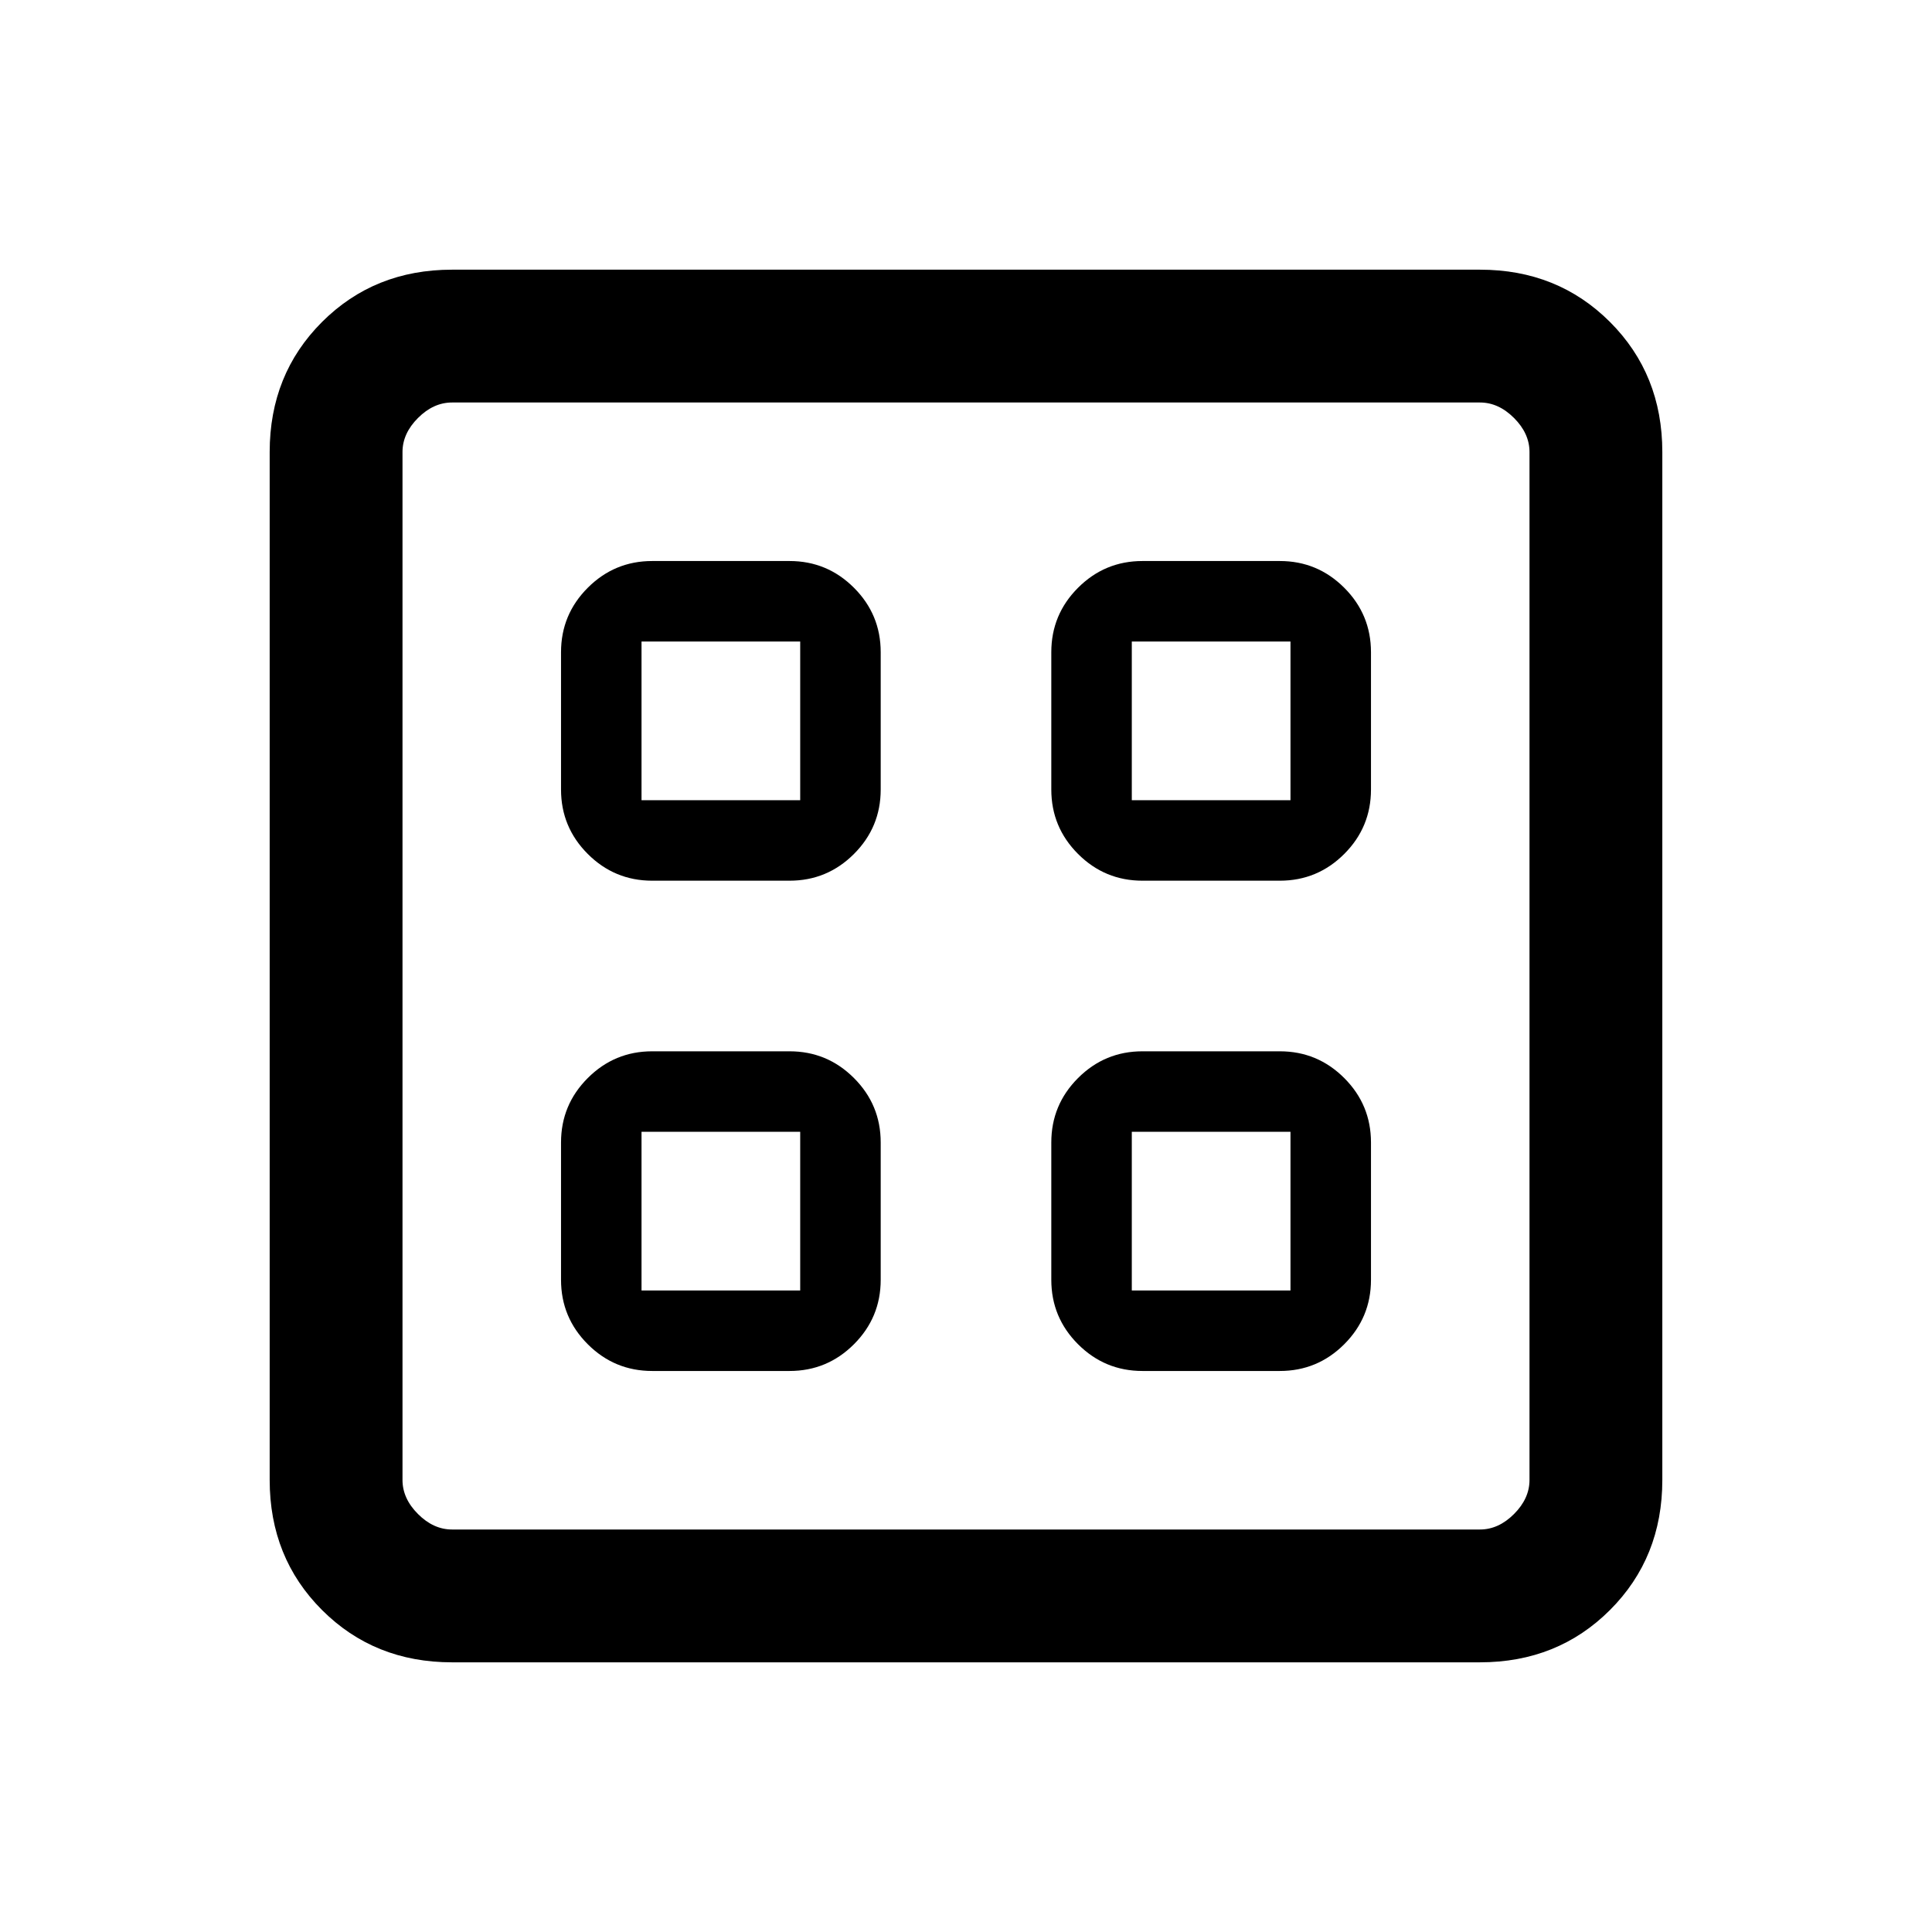 <svg xmlns="http://www.w3.org/2000/svg" height="24" viewBox="0 -960 960 960" width="24"><path d="M392.308-522.385h-68.231q-18.731 0-32.019-13.288-13.289-13.288-13.289-32.019v-68.231q0-18.731 13.289-32.02 13.288-13.288 32.019-13.288h68.231q18.731 0 32.019 13.288 13.288 13.289 13.288 32.02v68.231q0 18.731-13.288 32.019-13.288 13.288-32.019 13.288Zm0 243.616h-68.231q-18.731 0-32.019-13.289-13.289-13.288-13.289-32.019v-68.231q0-18.731 13.289-32.019 13.288-13.288 32.019-13.288h68.231q18.731 0 32.019 13.288 13.288 13.288 13.288 32.019v68.231q0 18.731-13.288 32.019-13.288 13.289-32.019 13.289Zm243.615-243.616h-68.231q-18.731 0-32.019-13.288-13.288-13.288-13.288-32.019v-68.231q0-18.731 13.288-32.02 13.288-13.288 32.019-13.288h68.231q18.731 0 32.02 13.288 13.288 13.289 13.288 32.02v68.231q0 18.731-13.288 32.019-13.289 13.288-32.02 13.288Zm0 243.616h-68.231q-18.731 0-32.019-13.289-13.288-13.288-13.288-32.019v-68.231q0-18.731 13.288-32.019 13.288-13.288 32.019-13.288h68.231q18.731 0 32.02 13.288 13.288 13.288 13.288 32.019v68.231q0 18.731-13.288 32.019-13.289 13.289-32.02 13.289ZM318.769-562.385h78.846v-78.846h-78.846v78.846Zm243.616 0h78.846v-78.846h-78.846v78.846ZM318.769-318.769h78.846v-78.846h-78.846v78.846Zm243.616 0h78.846v-78.846h-78.846v78.846Zm-164.77-243.616Zm164.77 0Zm0 164.77Zm-164.77 0ZM224.615-134Q186-134 160-160q-26-26-26-64.615v-510.77Q134-774 160-800q26-26 64.615-26h510.77Q774-826 800-800q26 26 26 64.615v510.77Q826-186 800-160q-26 26-64.615 26h-510.77Zm0-66h510.77q9.23 0 16.923-7.692Q760-215.385 760-224.615v-510.77q0-9.23-7.692-16.923Q744.615-760 735.385-760h-510.77q-9.23 0-16.923 7.692Q200-744.615 200-735.385v510.77q0 9.23 7.692 16.923Q215.385-200 224.615-200Z"/></svg>